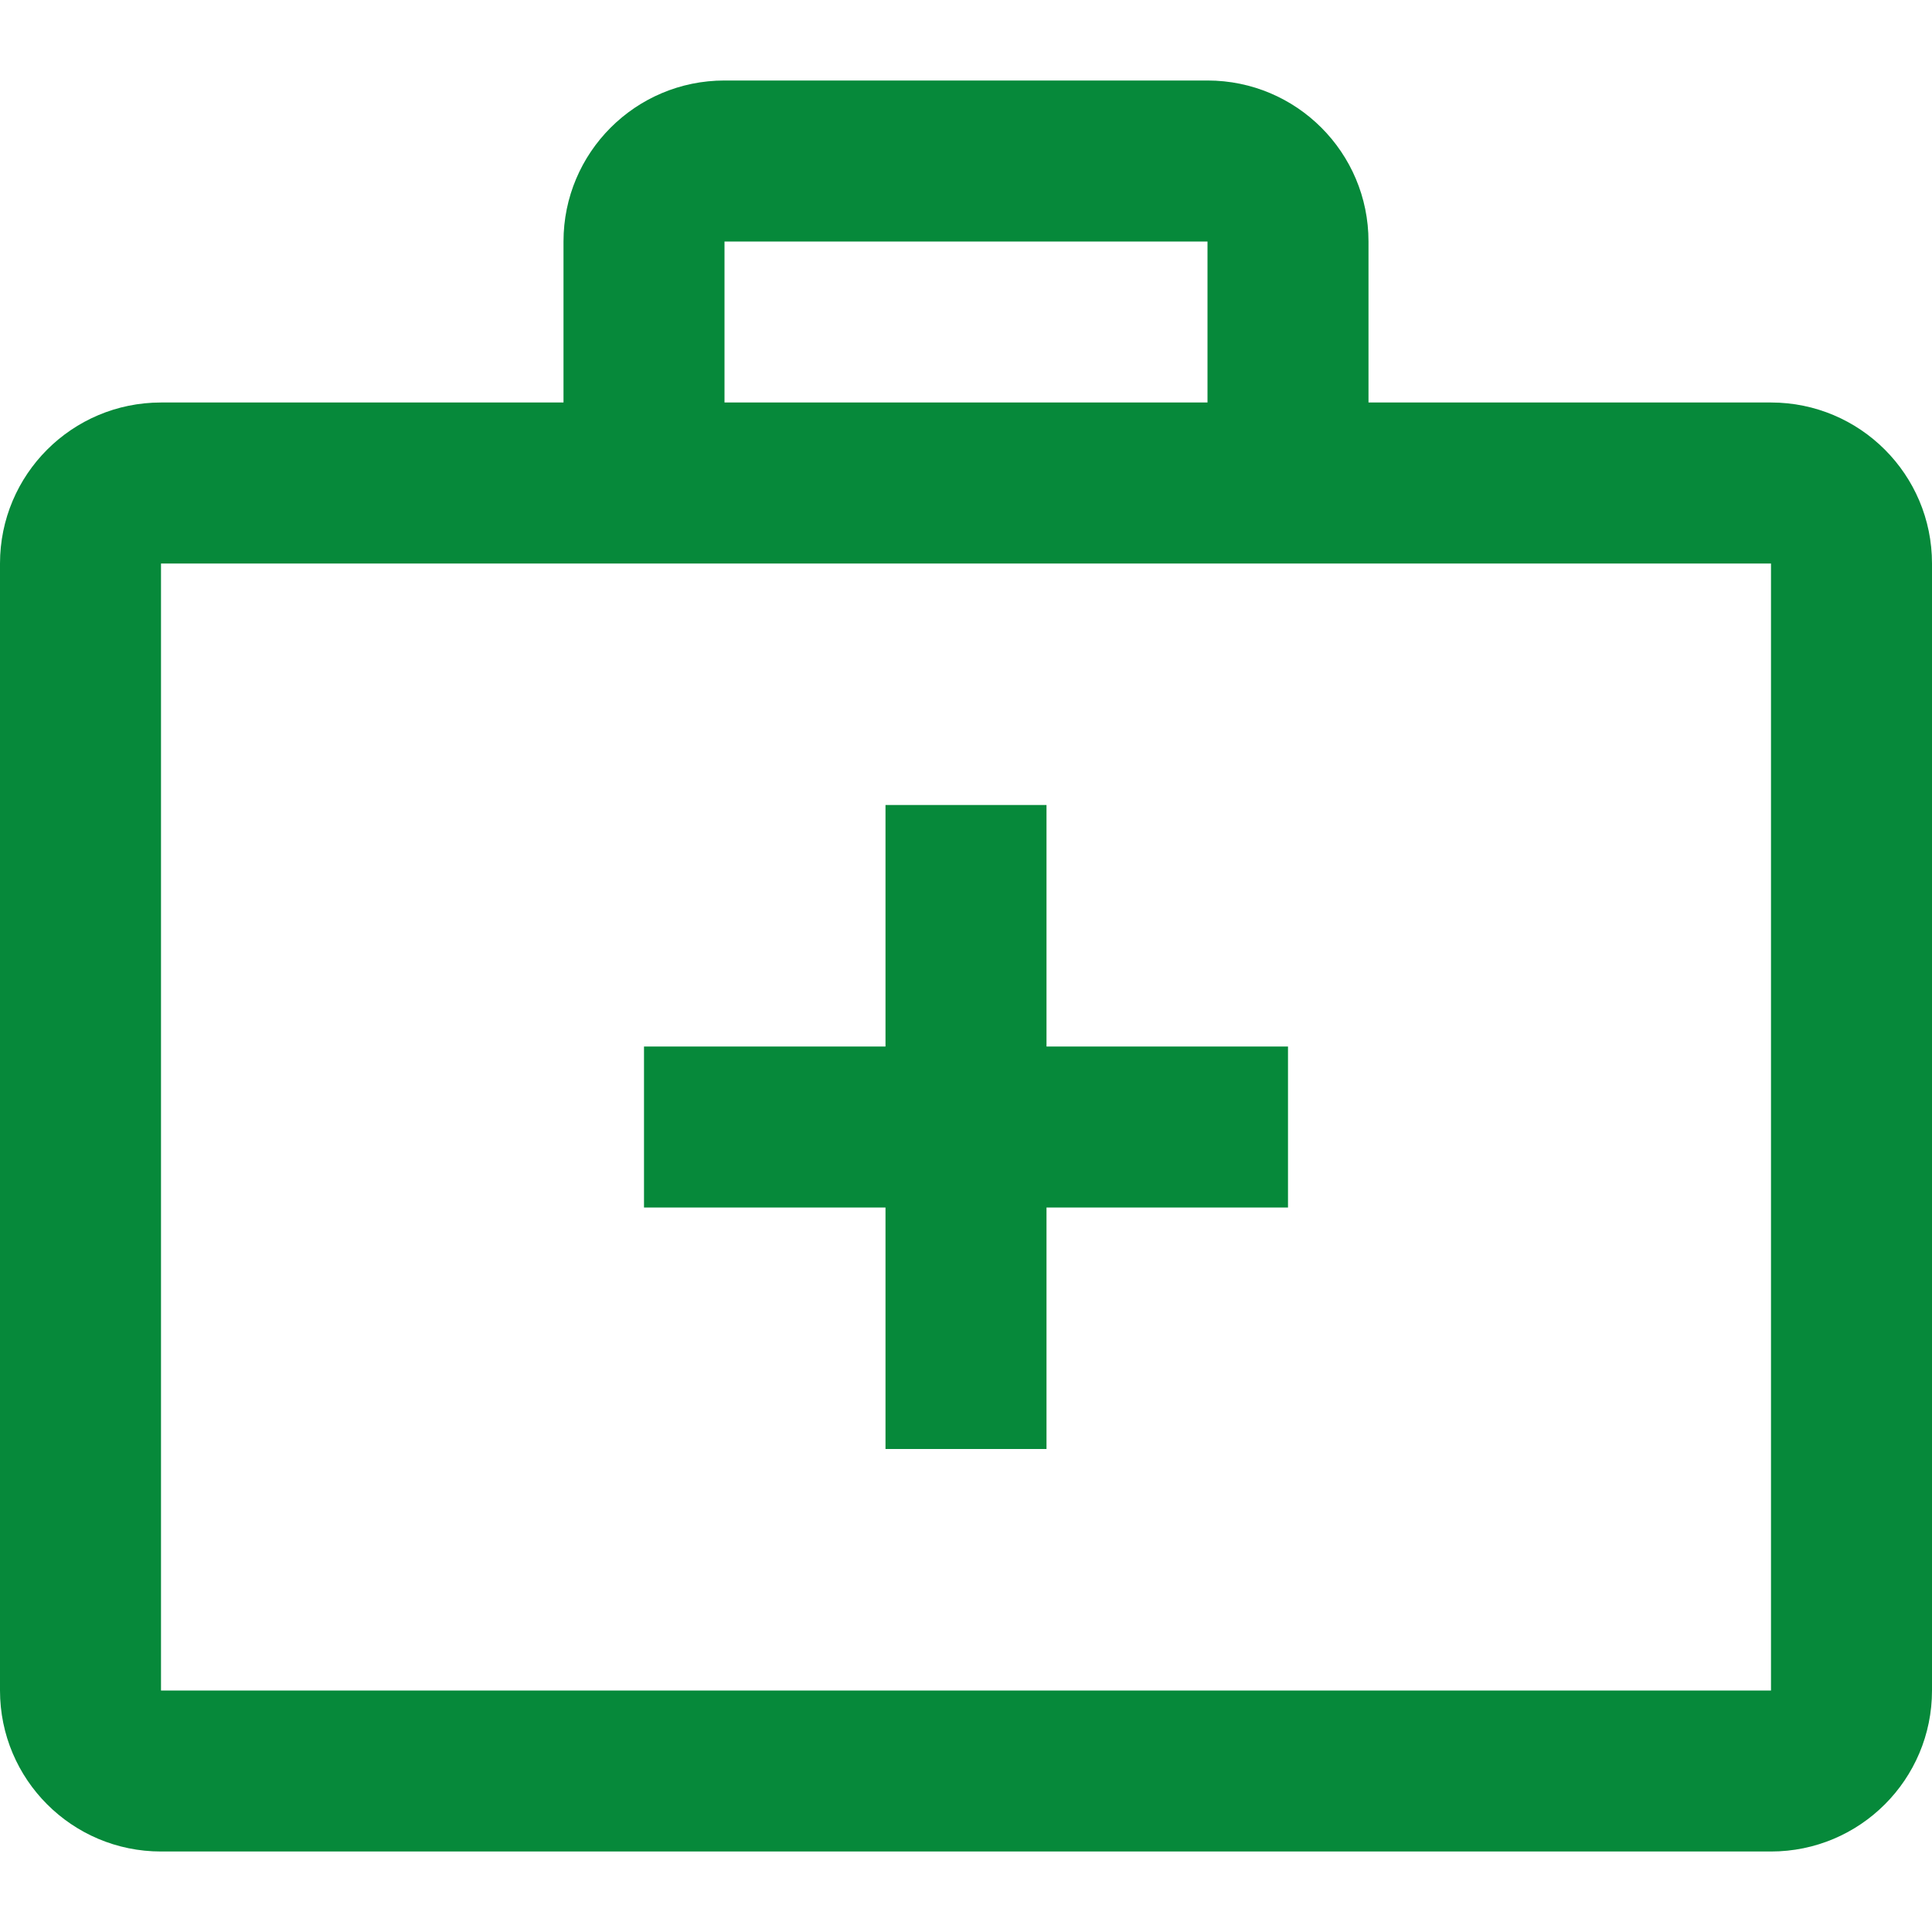 <svg id="HealthCaseGreen" width="24" height="24" viewBox="0 0 24 24" fill="none" xmlns="http://www.w3.org/2000/svg">
<path fill-rule="evenodd" clip-rule="evenodd" d="M15 1C16.105 1 17 1.895 17 3V5H22C23.105 5 24 5.895 24 7V21C24 22.105 23.105 23 22 23H2C0.895 23 0 22.105 0 21V7C0 5.895 0.895 5 2 5H7V3C7 1.895 7.895 1 9 1H15ZM22 7H2V21H22V7ZM13 10V13H16V15H13V18H11V15H8V13H11V10H13ZM15 3H9V5H15V3Z" fill="#06893A"/>
</svg>
